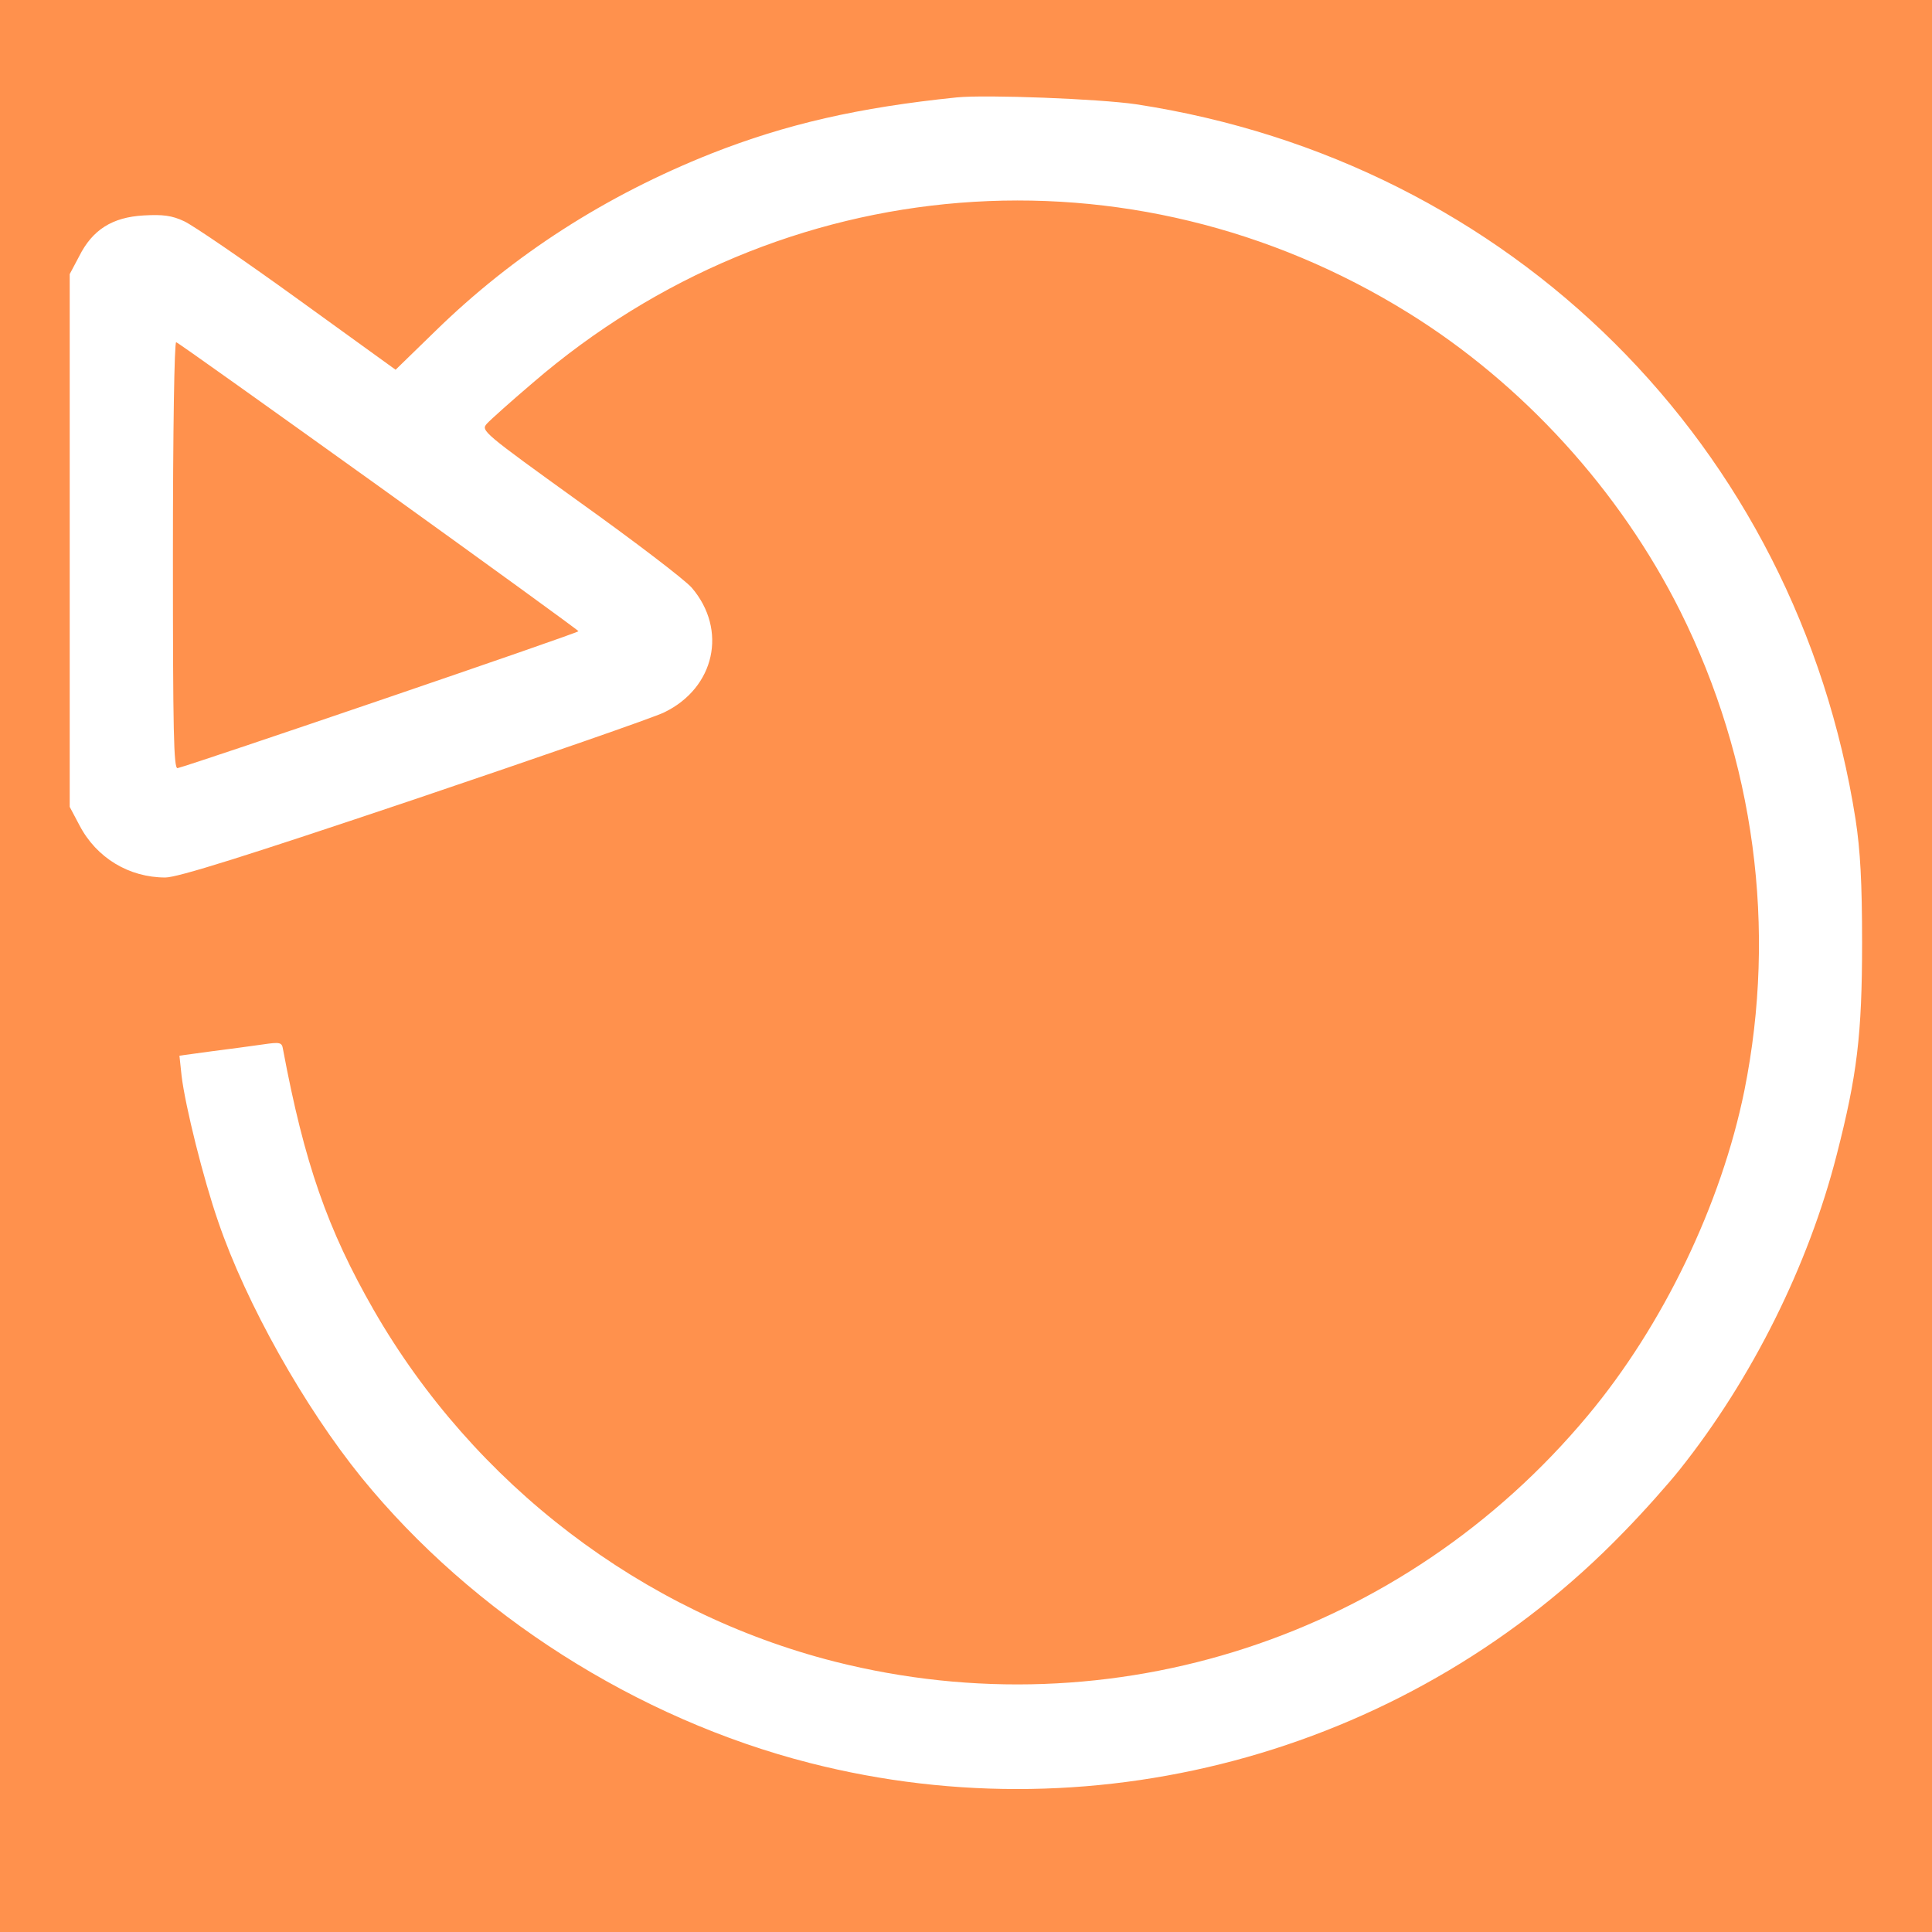 <svg xmlns="http://www.w3.org/2000/svg" xmlns:xlink="http://www.w3.org/1999/xlink" width="1024" zoomAndPan="magnify" viewBox="0 0 768 768" height="1024" preserveAspectRatio="xMidYMid meet" version="1.0"><defs><clipPath id="id1"><path d="M 27.711 38 L 740.211 38 L 740.211 712 L 27.711 712 Z M 27.711 38 " clip-rule="nonzero"/></clipPath></defs><rect x="-76.8" width="921.6" fill="#ff914d" y="-76.8" height="921.6" fill-opacity="1"/><rect x="-76.8" width="921.6" fill="#ffffff" y="-76.8" height="921.6" fill-opacity="1"/><rect x="-76.8" width="921.6" fill="#ff914d" y="-76.8" height="921.6" fill-opacity="1"/><g clip-path="url(#id1)"><path fill="#ffffff" d="M 380.363 38.715 C 341.066 42.746 312.422 49.367 282.773 61.031 C 240.742 77.734 204.18 101.203 173.09 131.574 L 157.258 146.977 L 118.395 118.902 C 97.094 103.5 76.656 89.531 73.195 87.945 C 68.305 85.641 64.703 85.211 57.078 85.641 C 44.695 86.359 36.777 91.254 31.457 101.906 L 27.711 108.961 L 27.711 320.742 L 31.602 328.086 C 38.363 341.047 51.32 348.82 65.715 348.82 C 70.609 348.82 97.668 340.324 164.453 317.863 C 215.121 300.73 260.031 285.184 264.059 283.168 C 284.211 273.383 289.25 250.344 275 233.648 C 272.266 230.48 252.258 215.223 230.52 199.676 C 191.945 171.891 191.078 171.172 193.527 168.438 C 194.969 166.852 203.168 159.516 211.805 152.168 C 310.691 66.945 449.453 55.855 559.855 124.383 C 605.34 152.598 643.918 194.926 667.953 243.016 C 697.461 302.184 706.383 368.984 693.426 433.484 C 684.215 478.832 661.047 526.918 631.242 562.621 C 557.836 650.727 442.25 688.445 331.848 660.523 C 255.285 641.07 188.492 590.102 148.621 520.855 C 130.195 488.75 120.984 462.402 112.492 417.059 C 112.062 414.324 111.344 414.176 104.43 415.188 C 100.258 415.762 91.047 417.059 83.992 417.922 L 71.328 419.652 L 72.191 427.719 C 73.633 439.664 80.832 468.605 86.734 485.594 C 97.812 518.125 120.992 559.309 143.734 587.375 C 187.922 641.652 253.125 683.254 321.93 700.82 C 437.945 730.477 561.875 695.355 645.219 609.262 C 653.281 601.055 663.355 589.68 667.812 584.066 C 696.461 548.07 718.91 503.016 730.137 458.965 C 738.199 427.566 740.211 411.297 740.211 374.727 C 740.211 350.688 739.492 338.02 737.625 325.781 C 714.309 177.066 600.738 64.195 451.613 41.449 C 436.934 39.289 392.027 37.559 380.363 38.715 Z M 150.633 193.336 C 194.102 224.574 229.801 250.492 229.945 250.918 C 229.945 251.641 77.086 303.758 70.609 305.34 C 69.023 305.77 68.738 290.66 68.738 220.691 C 68.738 170.734 69.312 135.75 70.035 136.039 C 70.754 136.18 107.027 162.094 150.633 193.336 Z M 150.633 193.336 " fill-opacity="1" fill-rule="nonzero"/></g></svg>